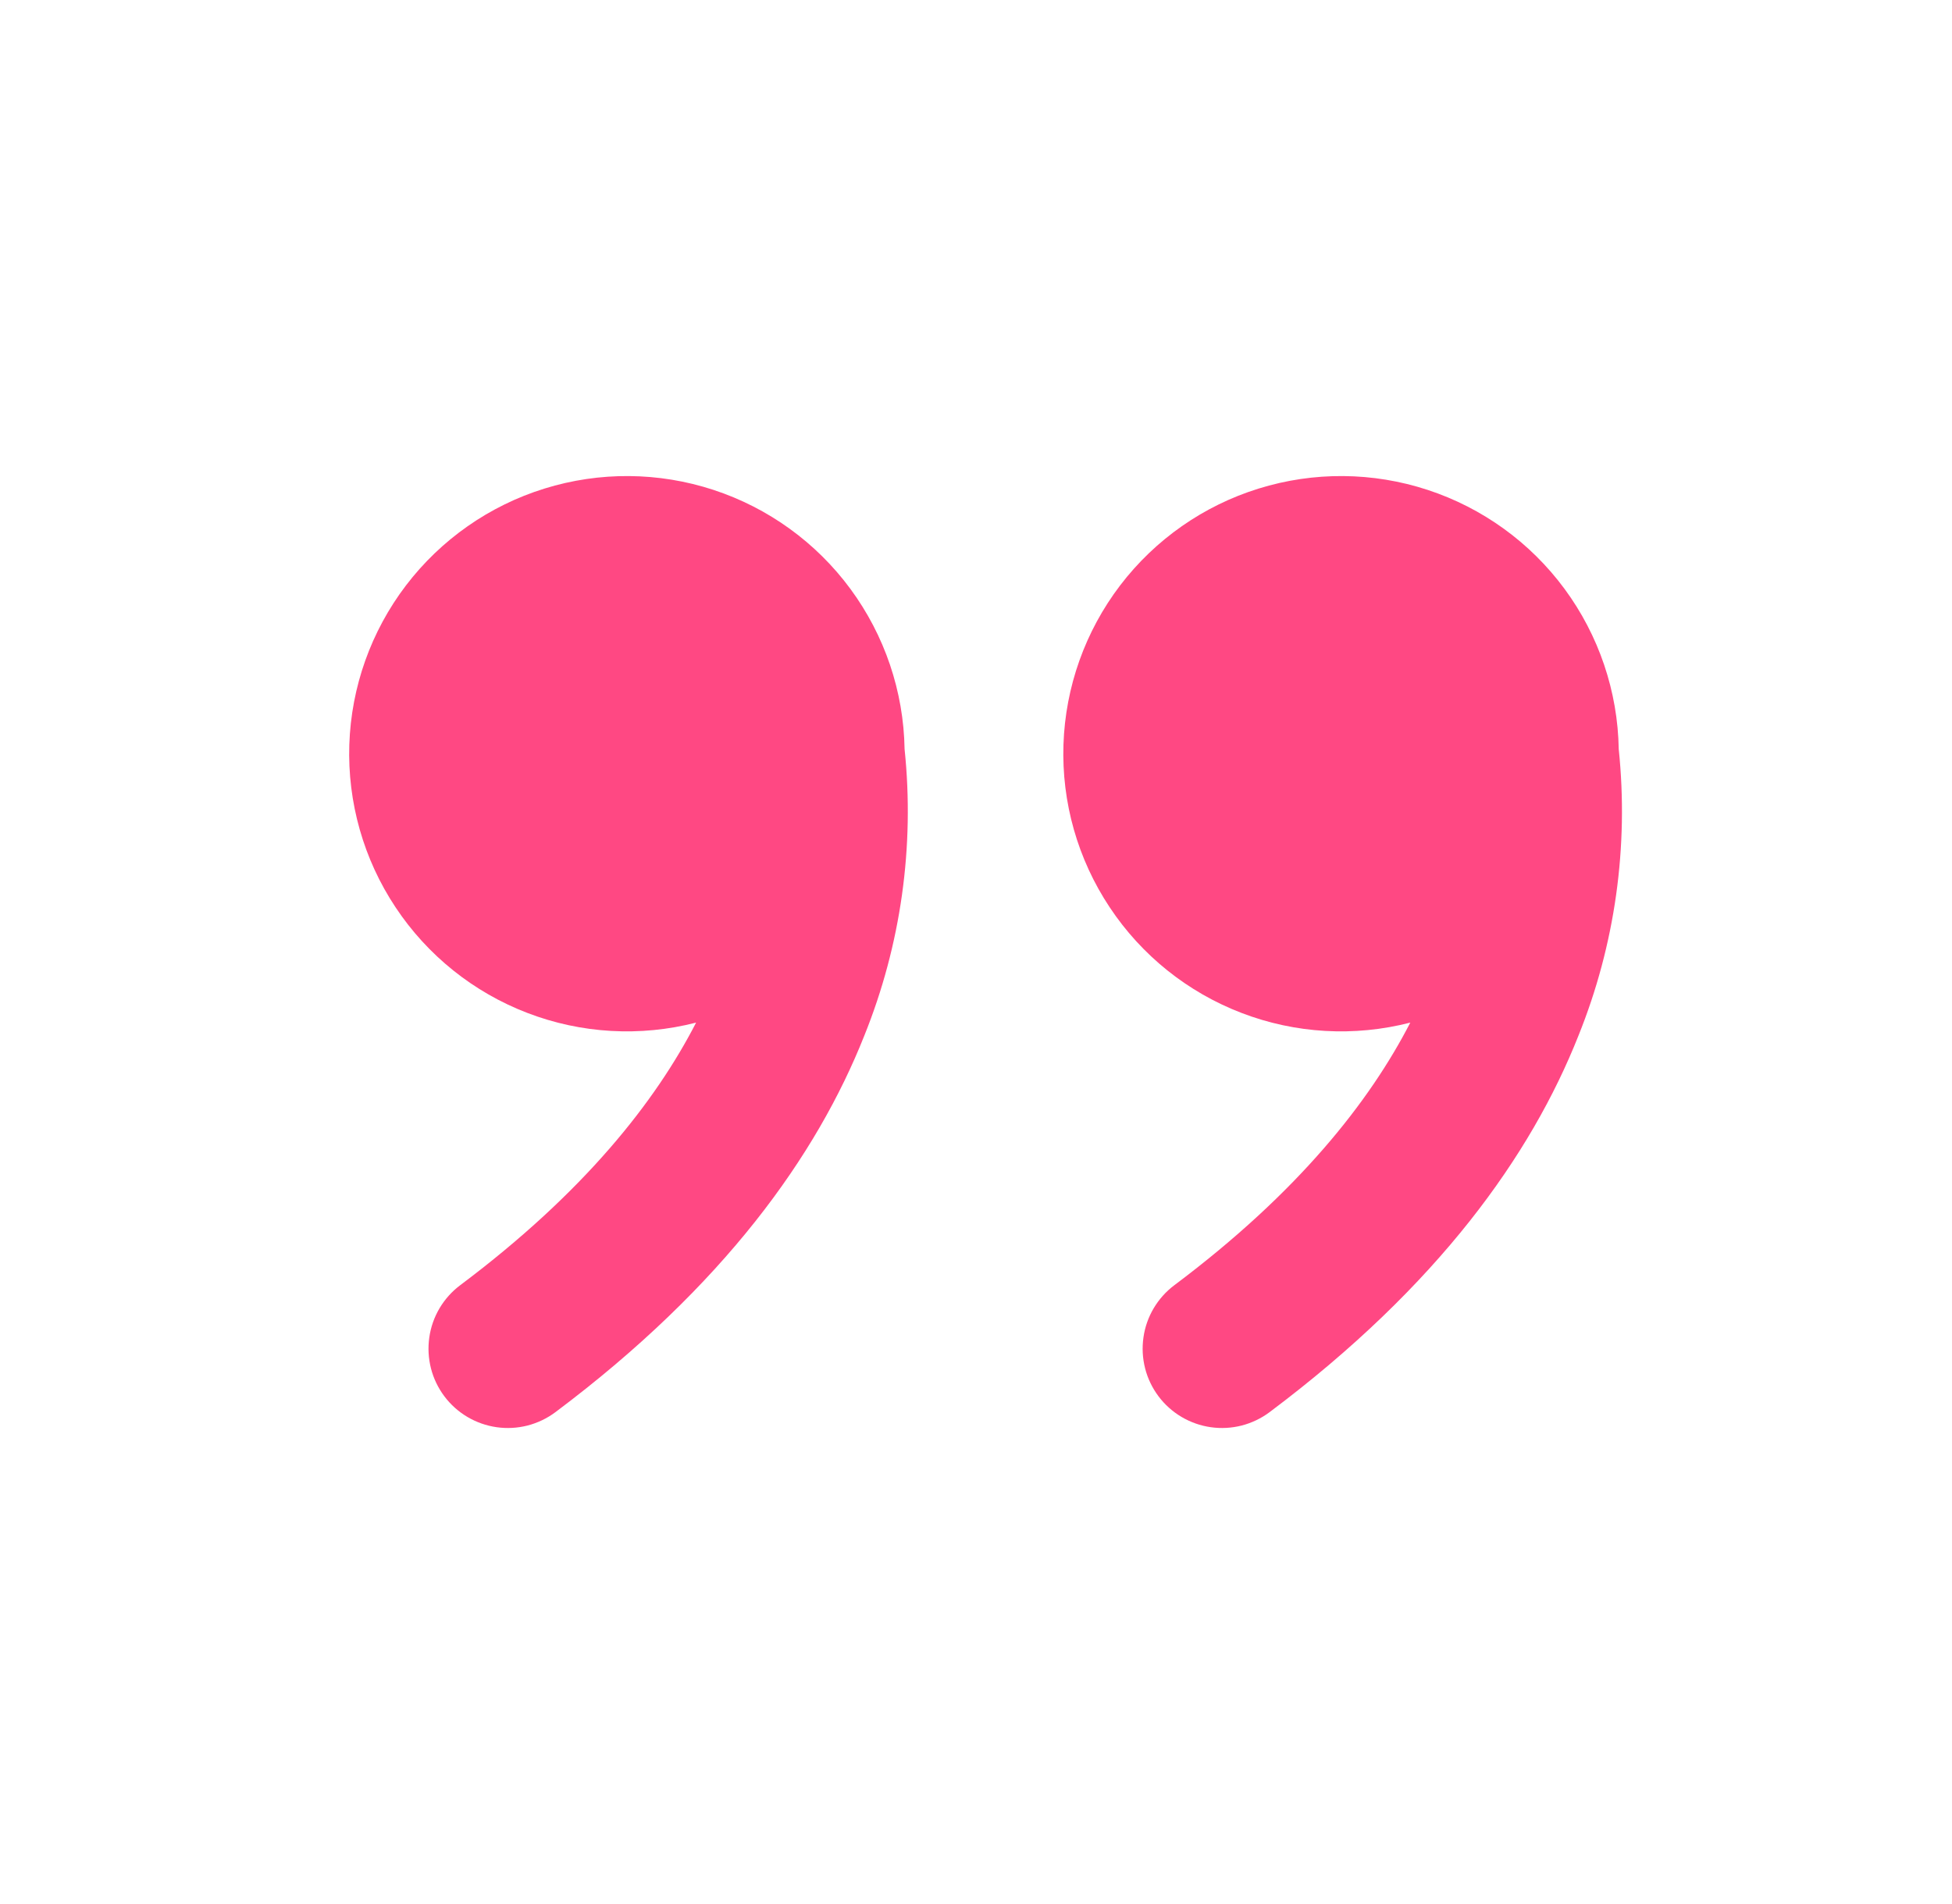 <svg width="41" height="40" viewBox="0 0 41 40" fill="none" xmlns="http://www.w3.org/2000/svg">
<g clip-path="url(#clip0_4_3956)">
<path d="M26.666 29.667C26.491 29.798 26.292 29.893 26.08 29.948C25.868 30.002 25.647 30.014 25.431 29.983C25.214 29.952 25.006 29.879 24.817 29.767C24.629 29.656 24.464 29.508 24.333 29.333C24.202 29.158 24.106 28.959 24.052 28.747C23.998 28.535 23.986 28.314 24.017 28.098C24.047 27.881 24.121 27.672 24.232 27.484C24.344 27.296 24.491 27.131 24.666 27C27.273 25.045 28.767 23.143 29.622 21.483C28.448 21.785 27.209 21.715 26.077 21.28C24.945 20.846 23.977 20.07 23.307 19.059C22.636 18.049 22.297 16.855 22.337 15.644C22.377 14.432 22.793 13.263 23.527 12.299C24.262 11.335 25.279 10.623 26.436 10.264C27.594 9.904 28.835 9.914 29.987 10.292C31.138 10.67 32.144 11.397 32.863 12.373C33.582 13.349 33.98 14.525 34 15.737C34.213 17.784 33.923 19.851 33.153 21.76C32.158 24.27 30.213 27.007 26.666 29.667ZM11.666 29.667C11.491 29.798 11.292 29.893 11.08 29.948C10.868 30.002 10.647 30.014 10.431 29.983C10.214 29.952 10.006 29.879 9.817 29.767C9.629 29.656 9.464 29.508 9.333 29.333C9.202 29.158 9.106 28.959 9.052 28.747C8.998 28.535 8.986 28.314 9.017 28.098C9.047 27.881 9.121 27.672 9.232 27.484C9.344 27.296 9.491 27.131 9.666 27C12.273 25.045 13.767 23.143 14.621 21.483C13.447 21.785 12.209 21.715 11.077 21.28C9.945 20.846 8.977 20.07 8.307 19.059C7.636 18.049 7.298 16.855 7.337 15.644C7.377 14.432 7.793 13.263 8.527 12.299C9.262 11.335 10.279 10.623 11.436 10.264C12.594 9.904 13.835 9.914 14.987 10.292C16.138 10.67 17.144 11.397 17.863 12.373C18.582 13.349 18.98 14.525 19 15.737C19.213 17.784 18.923 19.851 18.153 21.76C17.157 24.27 15.213 27.007 11.666 29.667Z" fill="#FF4883"/>
</g>
<defs>
<clipPath id="clip0_4_3956">
<rect width="40" height="40" fill="white" transform="matrix(-1 0 0 -1 40.666 40)"/>
</clipPath>
</defs>
</svg>
